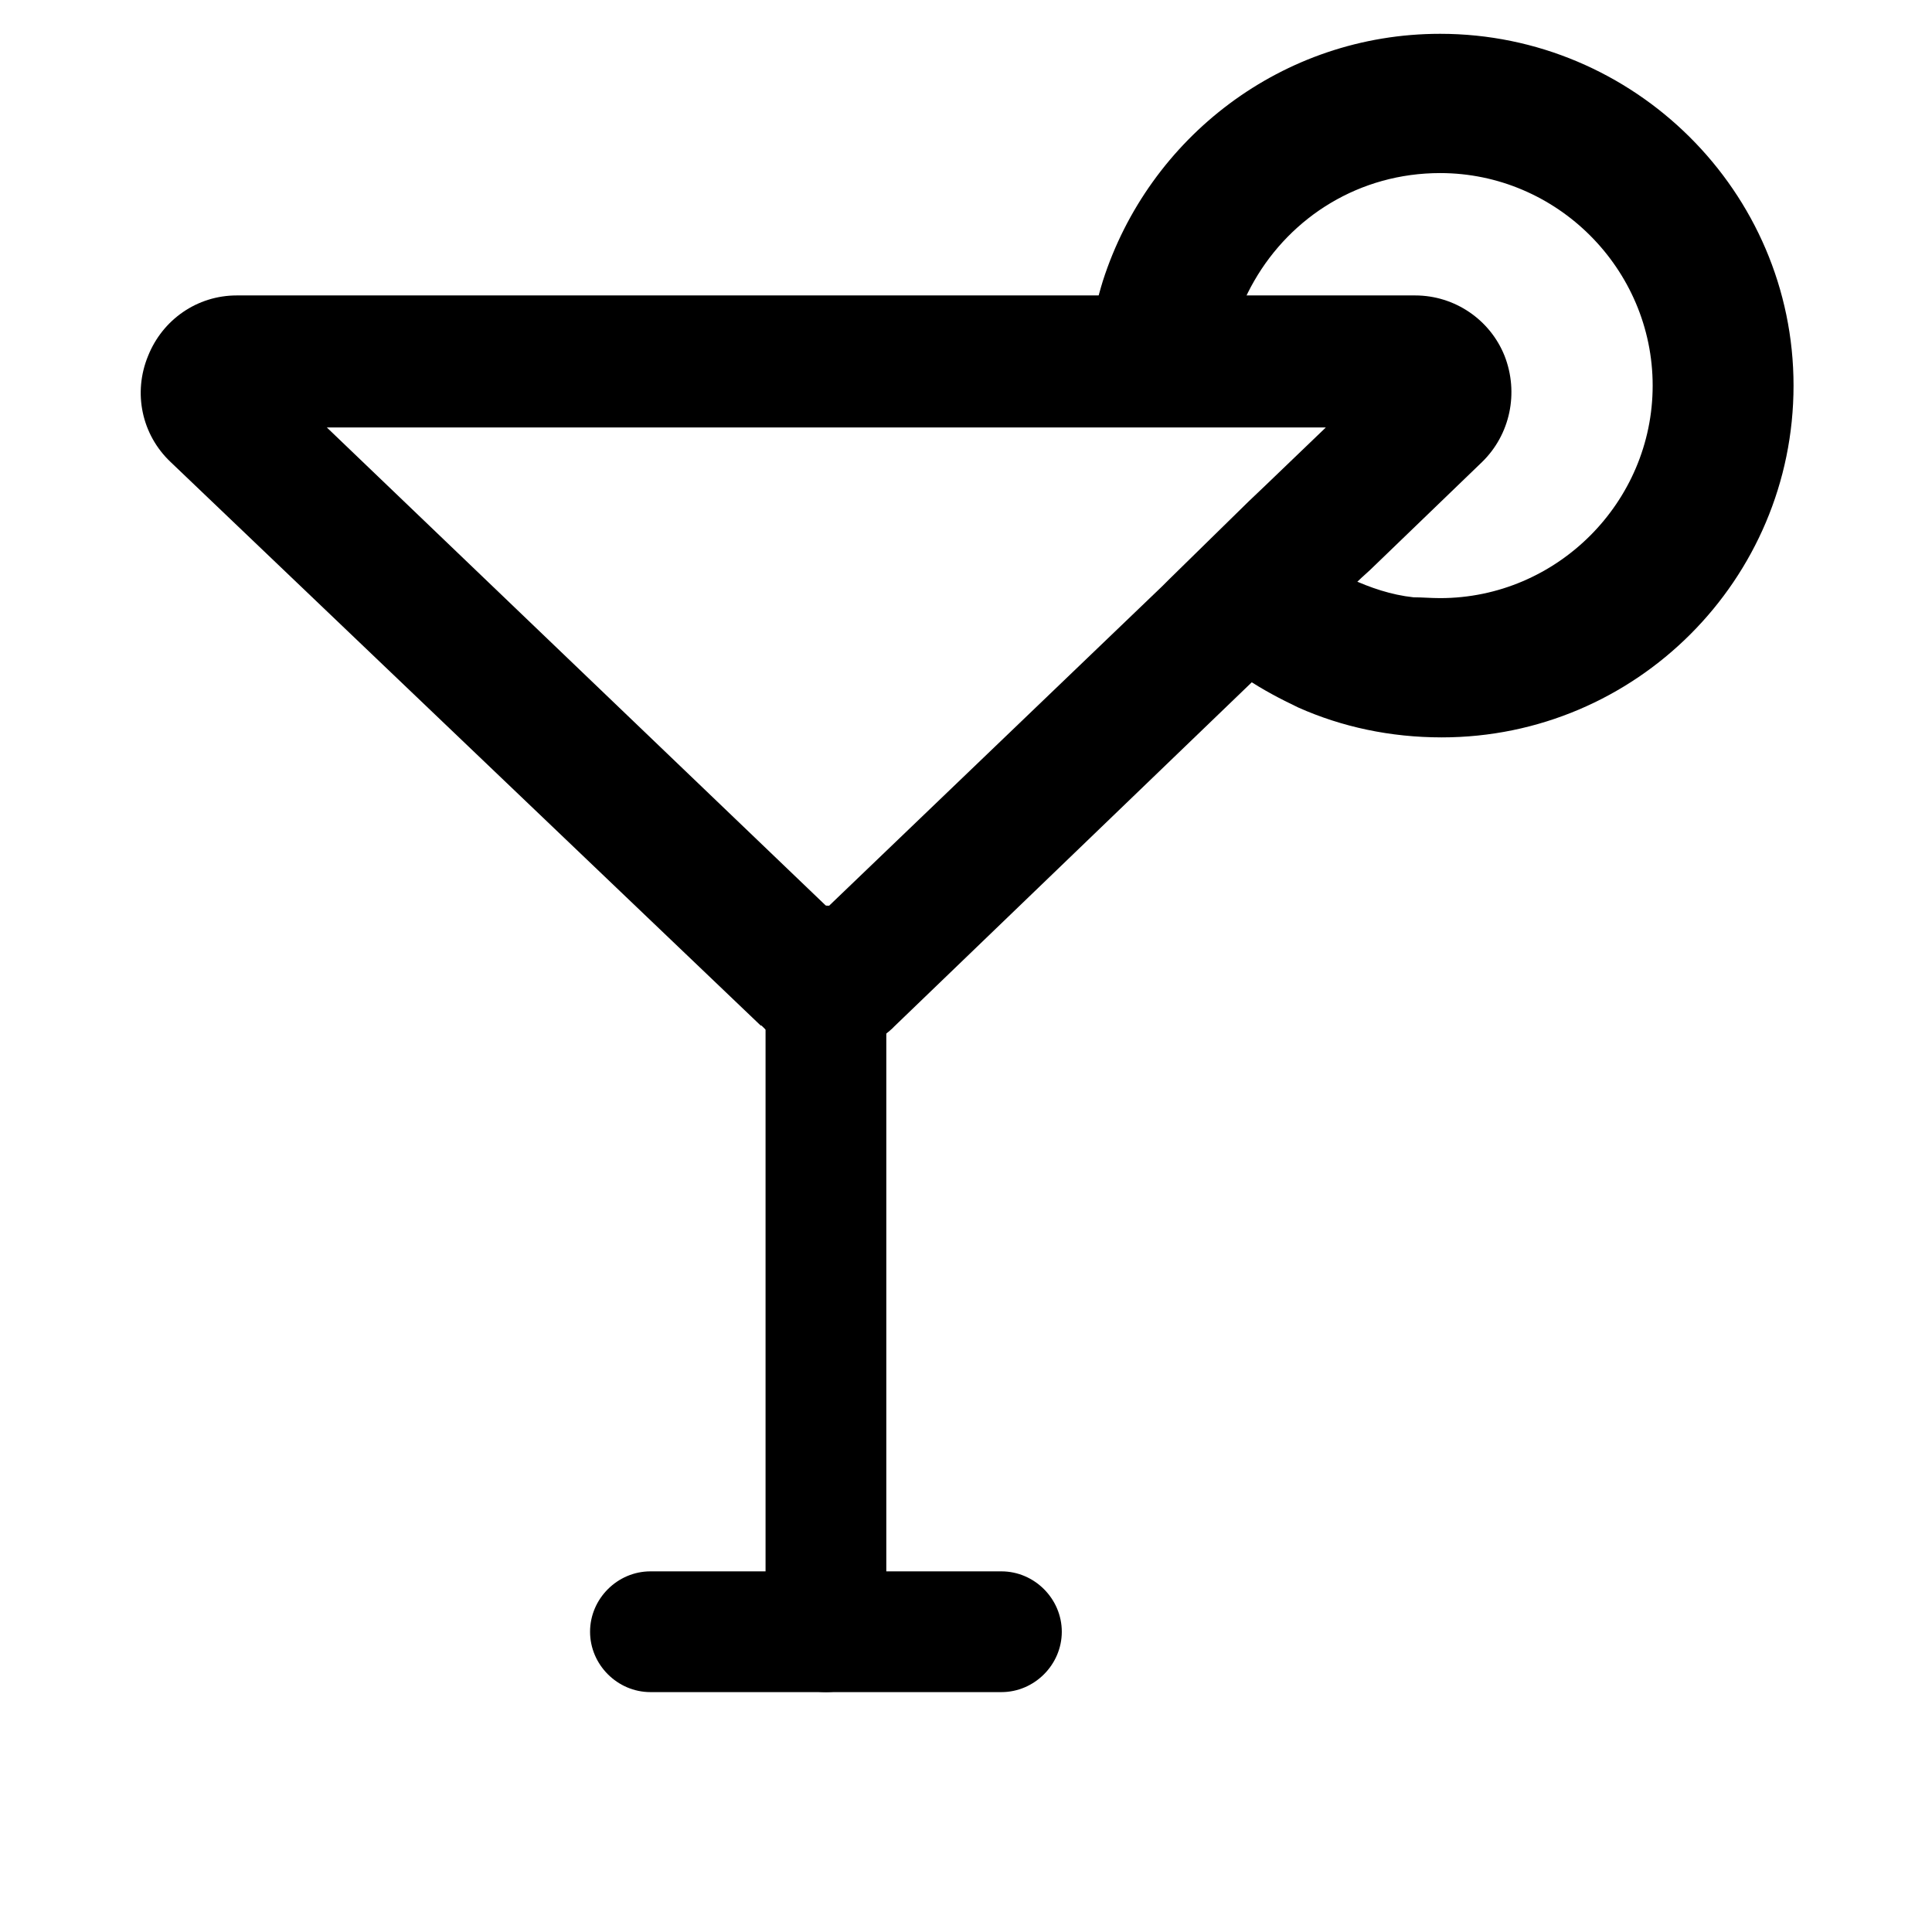 <?xml version="1.0" encoding="UTF-8"?>
<svg id="New" xmlns="http://www.w3.org/2000/svg" xmlns:xlink="http://www.w3.org/1999/xlink" viewBox="0 0 24 24">
  <defs>
    <clipPath id="clippath">
      <rect width="24" height="24" style="fill: none;"/>
    </clipPath>
  </defs>
  <g style="clip-path: url(#clippath);">
    <g>
      <path fill="currentcolor" d="M18.69,4.42c-.18-.45-.62-.75-1.11-.75H2.94c-.49,0-.92,.3-1.1,.75-.19,.46-.08,.98,.28,1.32l7.33,7h.01c.23,.24,.53,.35,.83,.35s.57-.11,.79-.31h0s.02-.02,.03-.03l4.56-4.39,.1-.09,1.14-1.09,.11-.1,1.39-1.34c.35-.34,.46-.86,.28-1.32Zm-8.41,6.85L4.06,5.31h12.41l-.75,.72-.21,.2-.99,.97-.08,.08-4.16,3.99Z"/>
      <path fill="currentcolor" d="M17.89,.42c-1.96,0-3.62,1.29-4.19,3.07-.13,.42-.2,.85-.2,1.3,0,.14,.01,.29,.02,.43h1.74c-.02-.14-.03-.28-.03-.43,0-.47,.13-.92,.35-1.3,.46-.8,1.31-1.34,2.31-1.34,1.45,0,2.64,1.19,2.64,2.64s-1.19,2.64-2.64,2.64c-.12,0-.22-.01-.33-.01-.28-.03-.54-.12-.78-.23-.37-.17-.7-.43-.96-.75l-1.14,1.12-.09,.09c.25,.3,.55,.57,.89,.78,.21,.14,.42,.25,.65,.36,.54,.24,1.14,.37,1.78,.37,2.41,0,4.37-1.96,4.37-4.37S20.3,.42,17.89,.42Z"/>
      <path fill="currentcolor" d="M12.44,21.02h-4.36c-.41,0-.75-.34-.75-.75s.34-.75,.75-.75h4.36c.41,0,.75,.34,.75,.75s-.34,.75-.75,.75Z"/>
      <path fill="currentcolor" d="M10.26,21.02c-.41,0-.75-.31-.75-.7V11.95c0-.39,.34-.7,.75-.7s.75,.31,.75,.7v8.37c0,.39-.34,.7-.75,.7Z"/>
    </g>
  </g>
</svg>